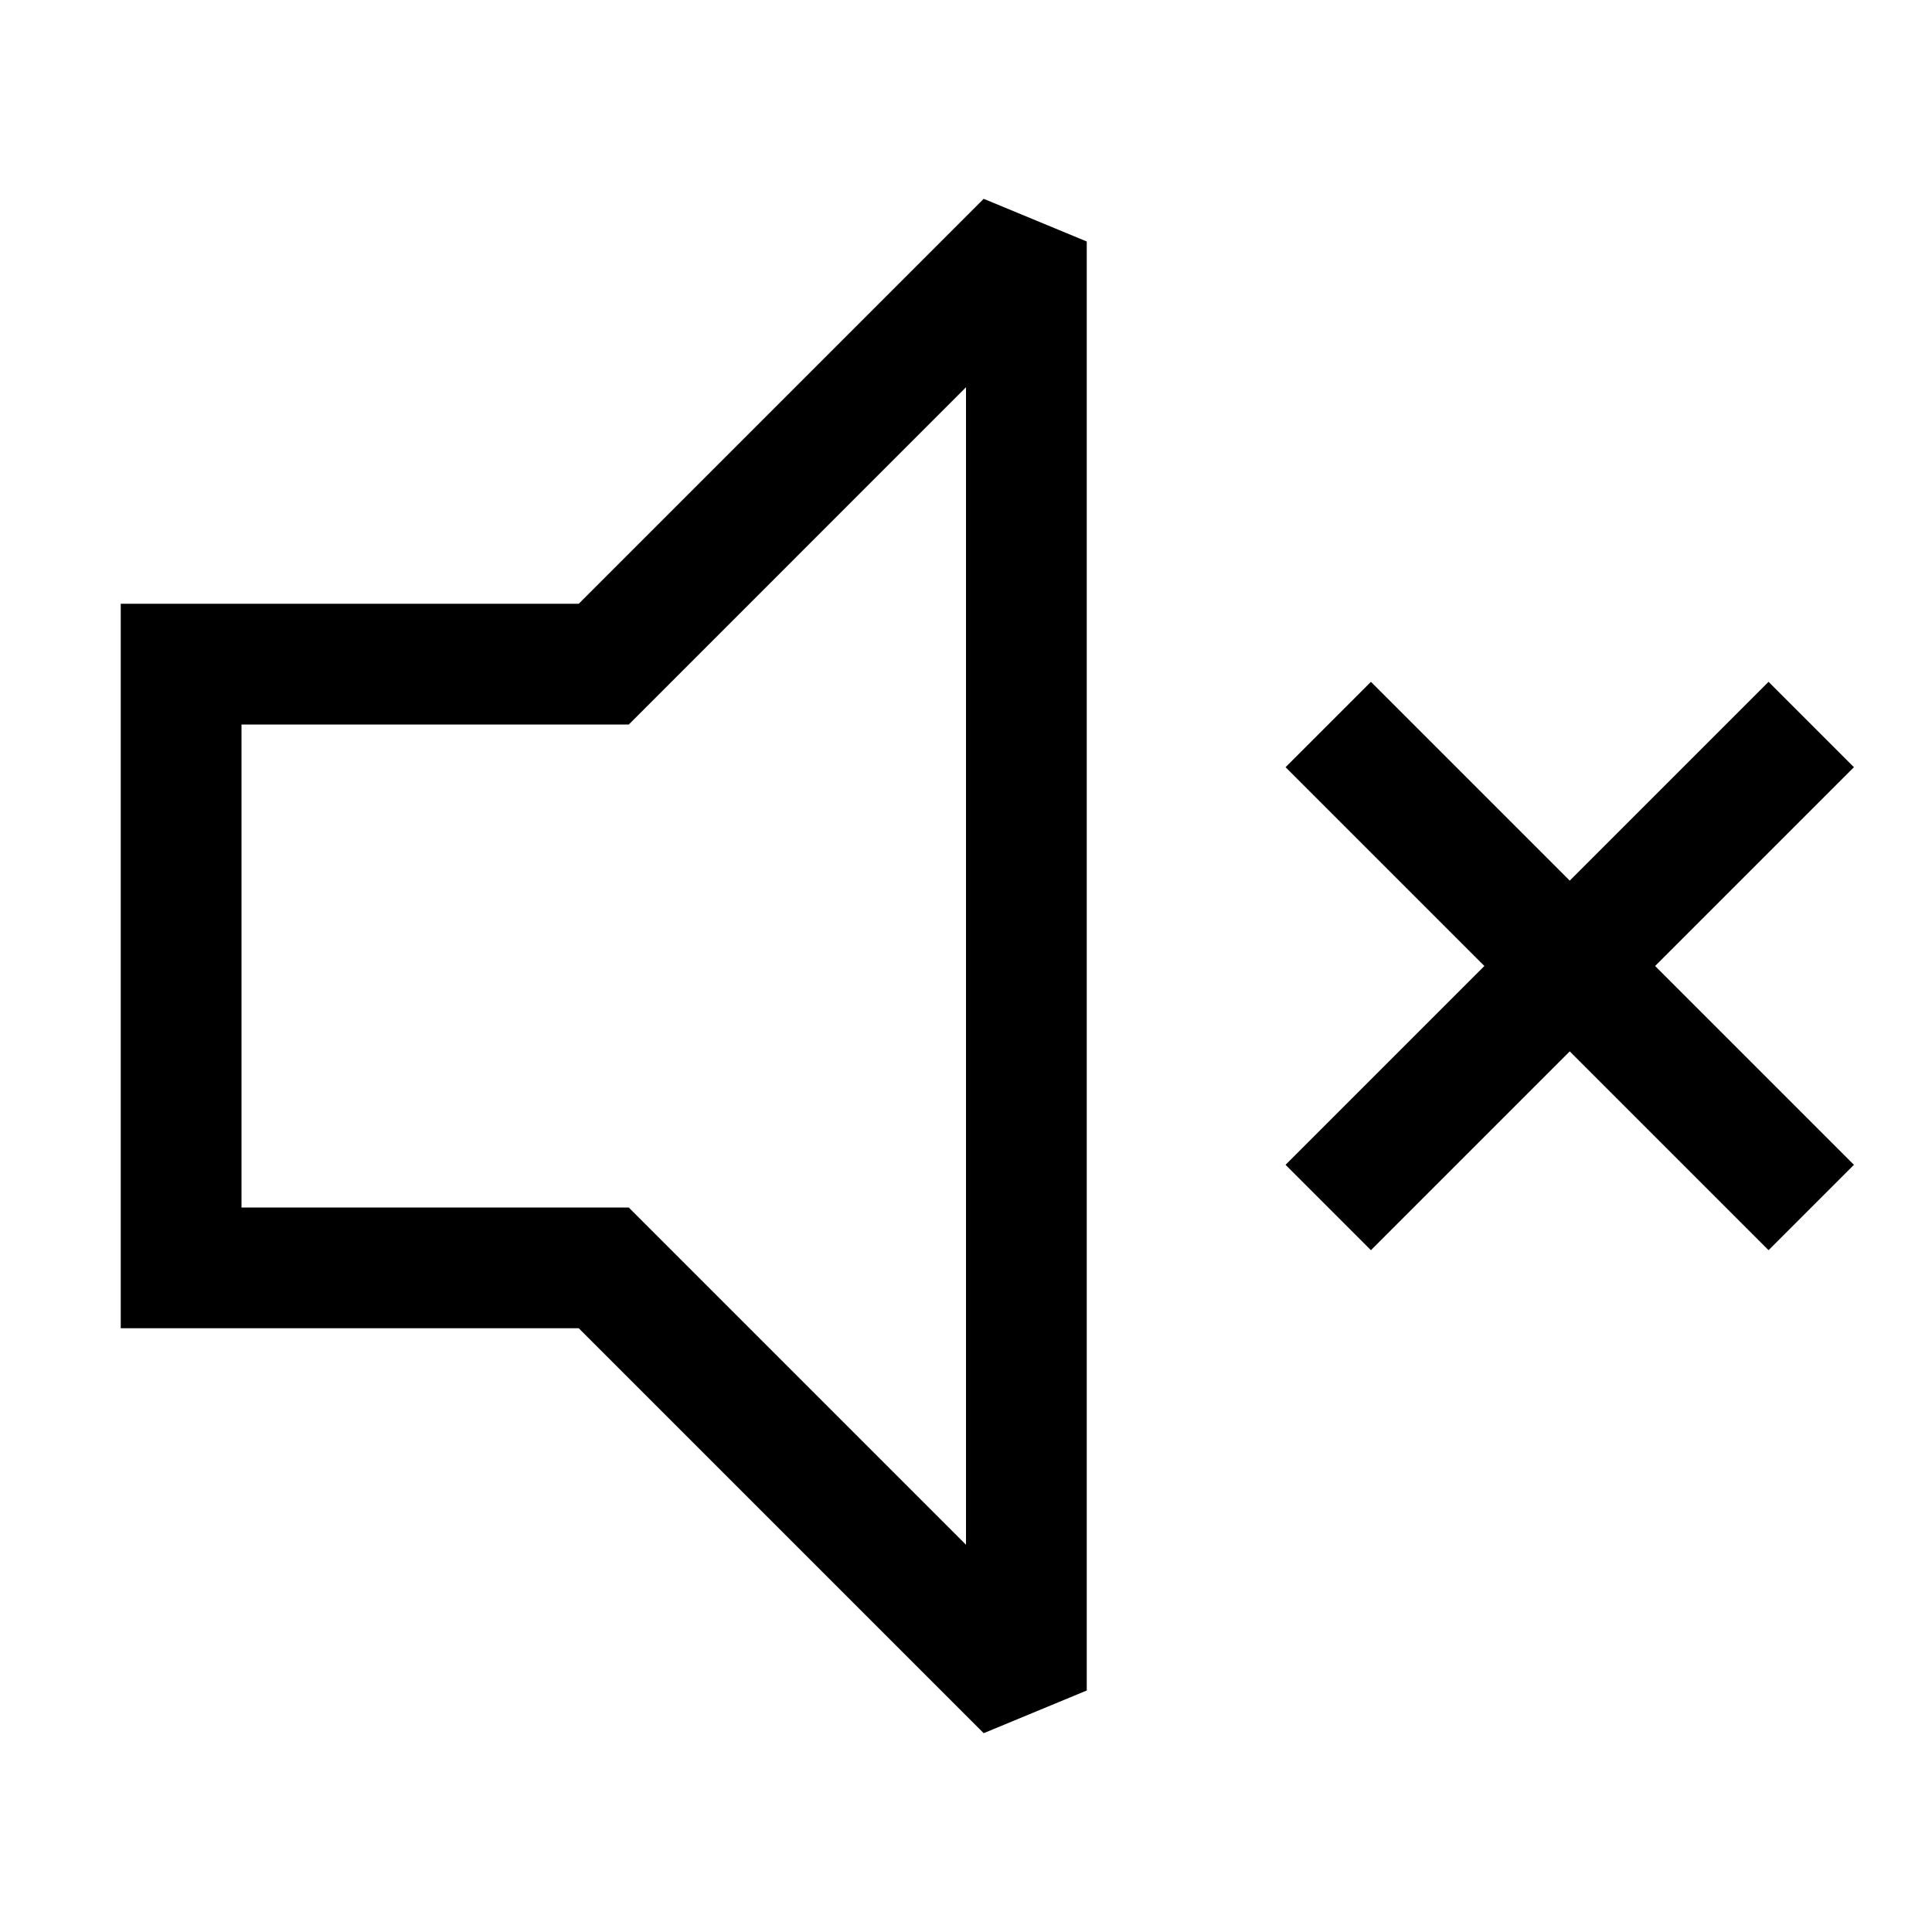 <svg viewBox="0 0 32 32" xmlns="http://www.w3.org/2000/svg"><path fill-rule="evenodd" d="M16 6.414l-5.292 5.293-.293.293H4v8h6.414l.293.293L16 25.586V6.414zM9.586 10l6.707-6.707L18 4v24l-1.707.707L9.586 22H2V10h7.586zm17.828 6l3.293-3.293-1.414-1.414L26 14.586l-3.293-3.293-1.414 1.414L24.586 16l-3.293 3.293 1.414 1.414L26 17.414l3.293 3.293 1.414-1.414L27.414 16z"/></svg>